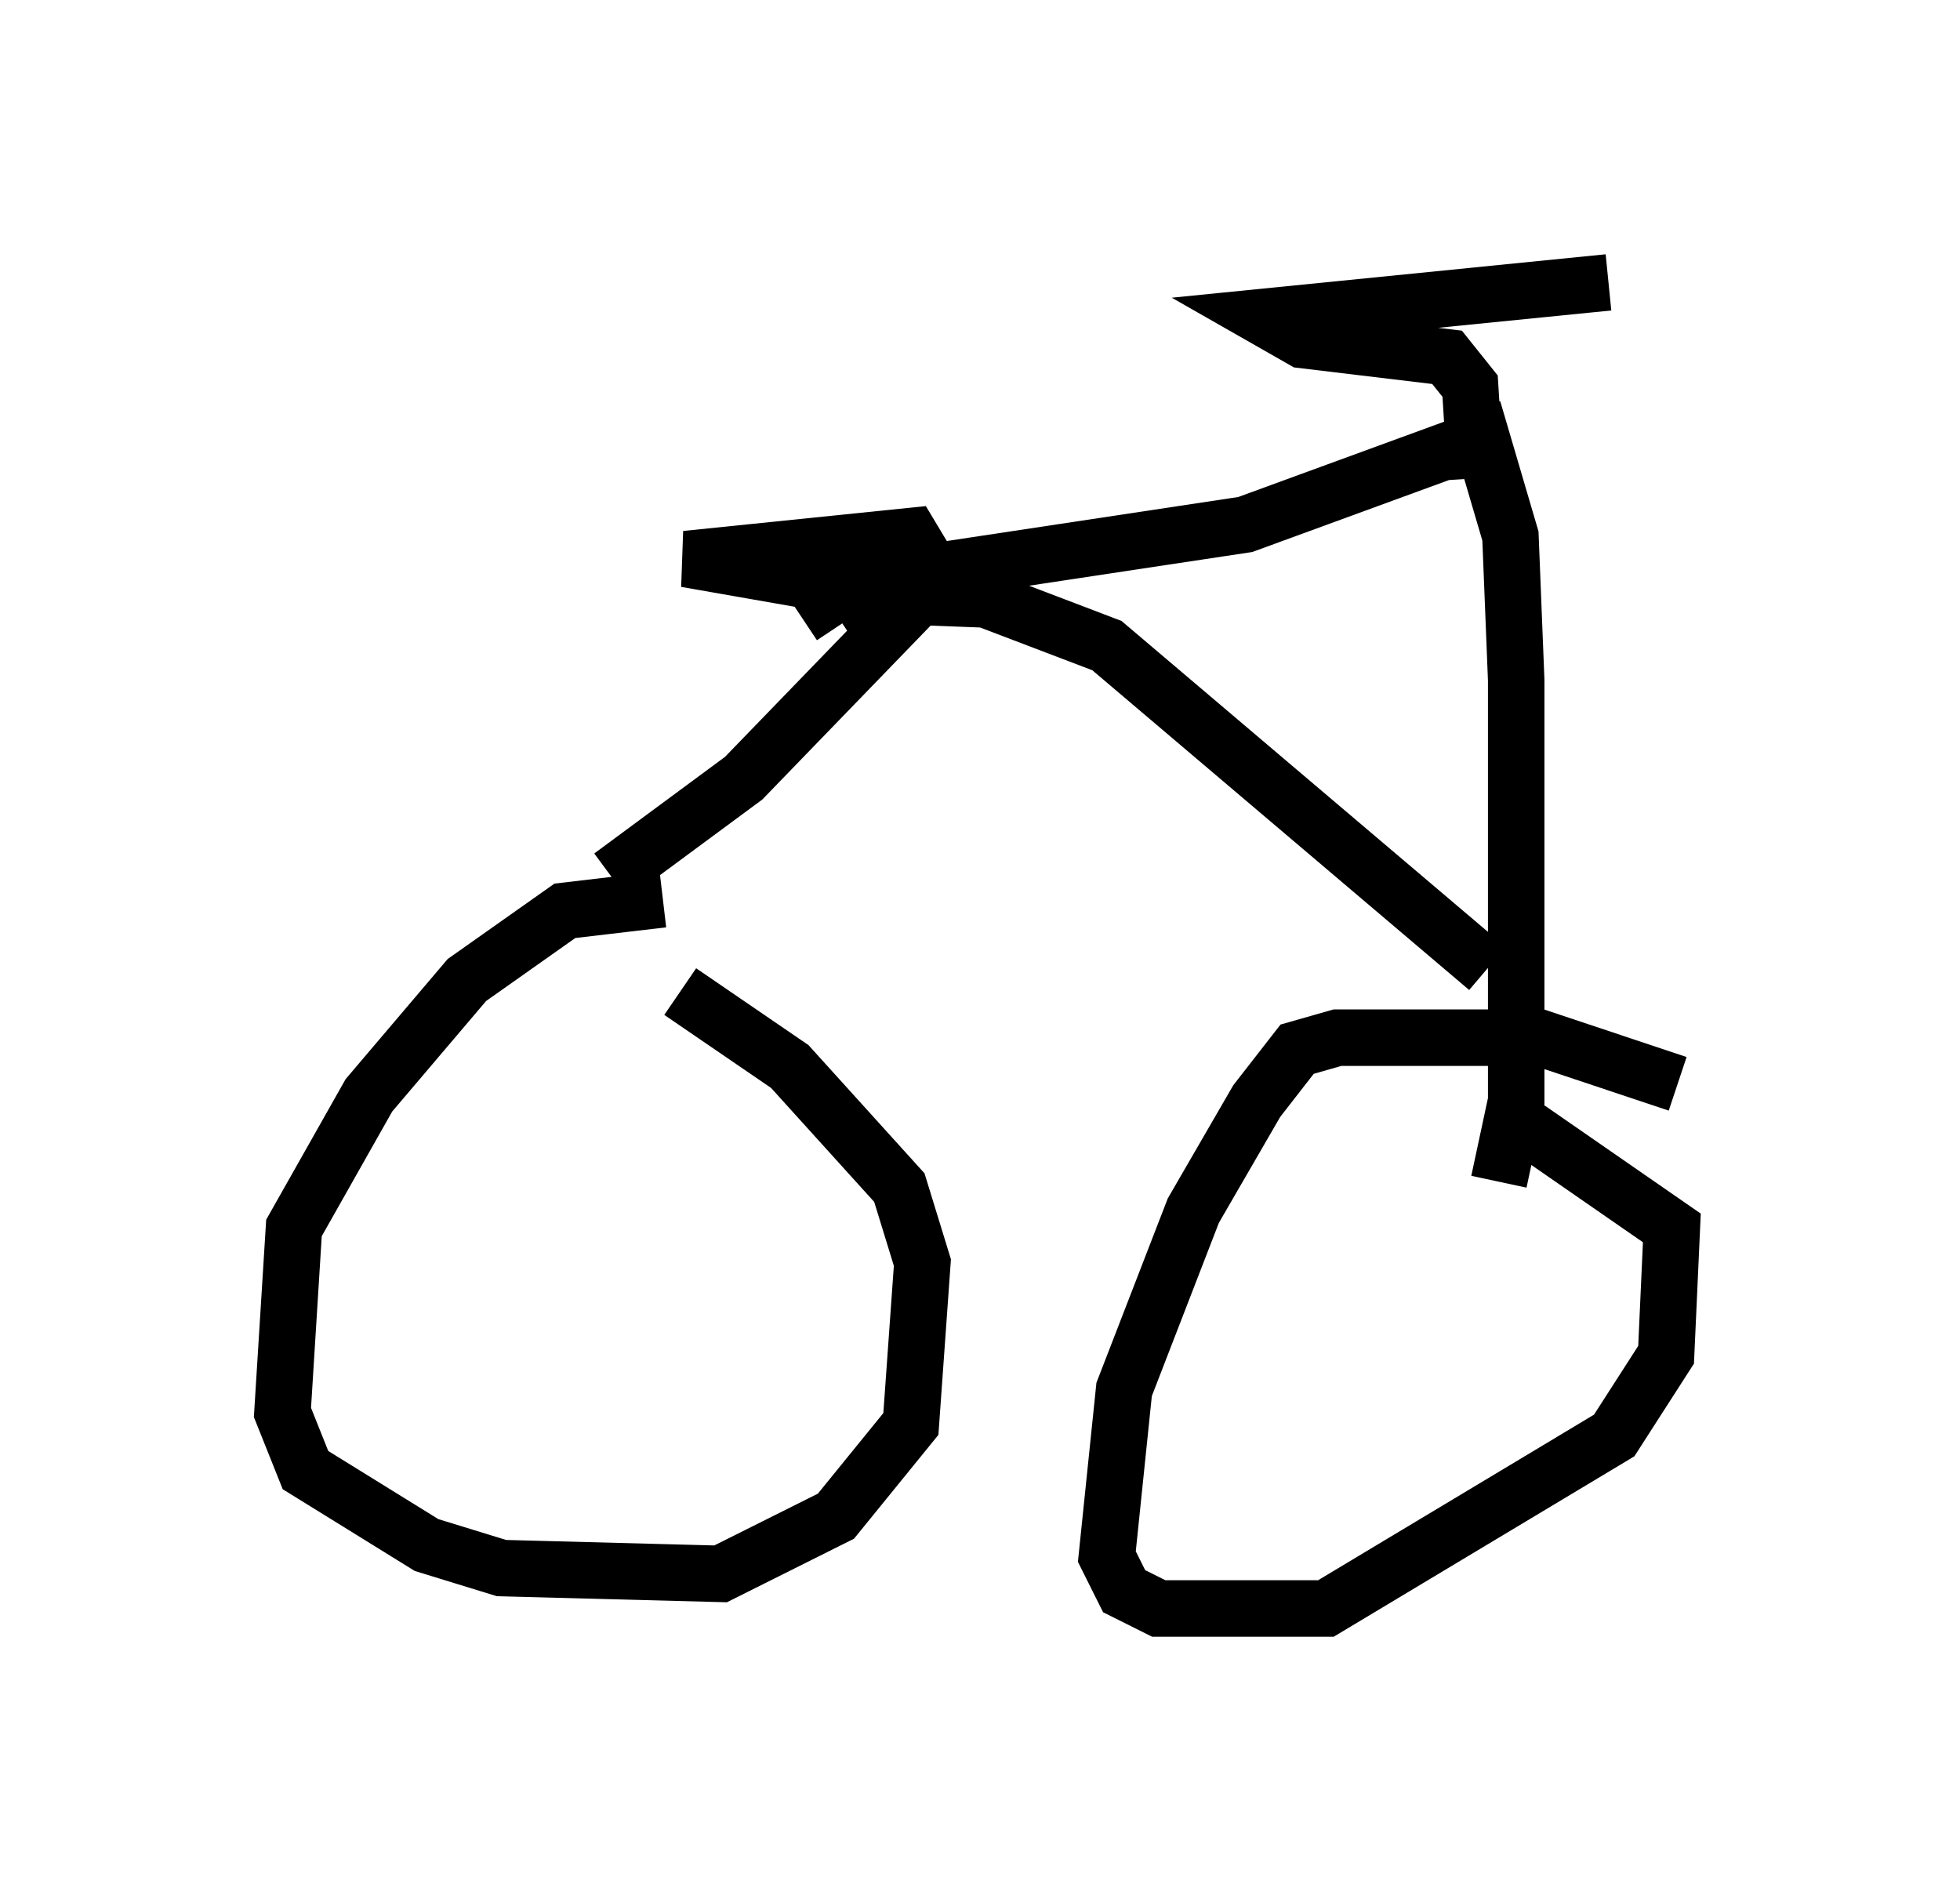 <?xml version="1.0" encoding="utf-8" ?>
<svg baseProfile="full" height="33.479" version="1.1" width="34.704" xmlns="http://www.w3.org/2000/svg" xmlns:ev="http://www.w3.org/2001/xml-events" xmlns:xlink="http://www.w3.org/1999/xlink"><defs /><rect fill="white" height="33.479" width="34.704" x="0" y="0" /><path d="M12.452, 16.331 m-0.715, -0.408 l-1.735, 0.204 -1.735, 1.225 l-1.735, 2.042 -1.327, 2.348 l-0.204, 3.267 0.408, 1.021 l2.144, 1.327 1.327, 0.408 l3.879, 0.102 2.042, -1.021 l1.327, -1.633 0.204, -2.858 l-0.408, -1.327 -1.94, -2.144 l-1.94, -1.327 m17.661, 1.633 l-2.45, -0.817 -3.573, 0.0 l-0.715, 0.204 -0.715, 0.919 l-1.123, 1.94 -1.225, 3.165 l-0.306, 2.96 0.306, 0.613 l0.613, 0.306 2.96, 0.0 l5.104, -3.063 0.919, -1.429 l0.102, -2.246 -2.654, -1.838 m-16.129, -4.39 l2.348, -1.735 3.063, -3.165 l-4.083, -0.715 3.981, -0.408 l0.306, 0.51 -1.531, 1.021 m-0.715, -0.102 l0.613, -0.408 2.654, 0.102 l2.144, 0.817 6.738, 5.717 m-10.413, -6.431 l0.715, -0.613 5.41, -0.817 l4.185, -1.531 0.51, 1.735 l0.102, 2.552 0.0, 7.452 l-0.306, 1.429 m-0.408, -12.454 l-0.102, -1.633 -0.408, -0.51 l-2.552, -0.306 -0.715, -0.408 l6.125, -0.613 " fill="none" stroke="black" stroke-width="1" /></svg>